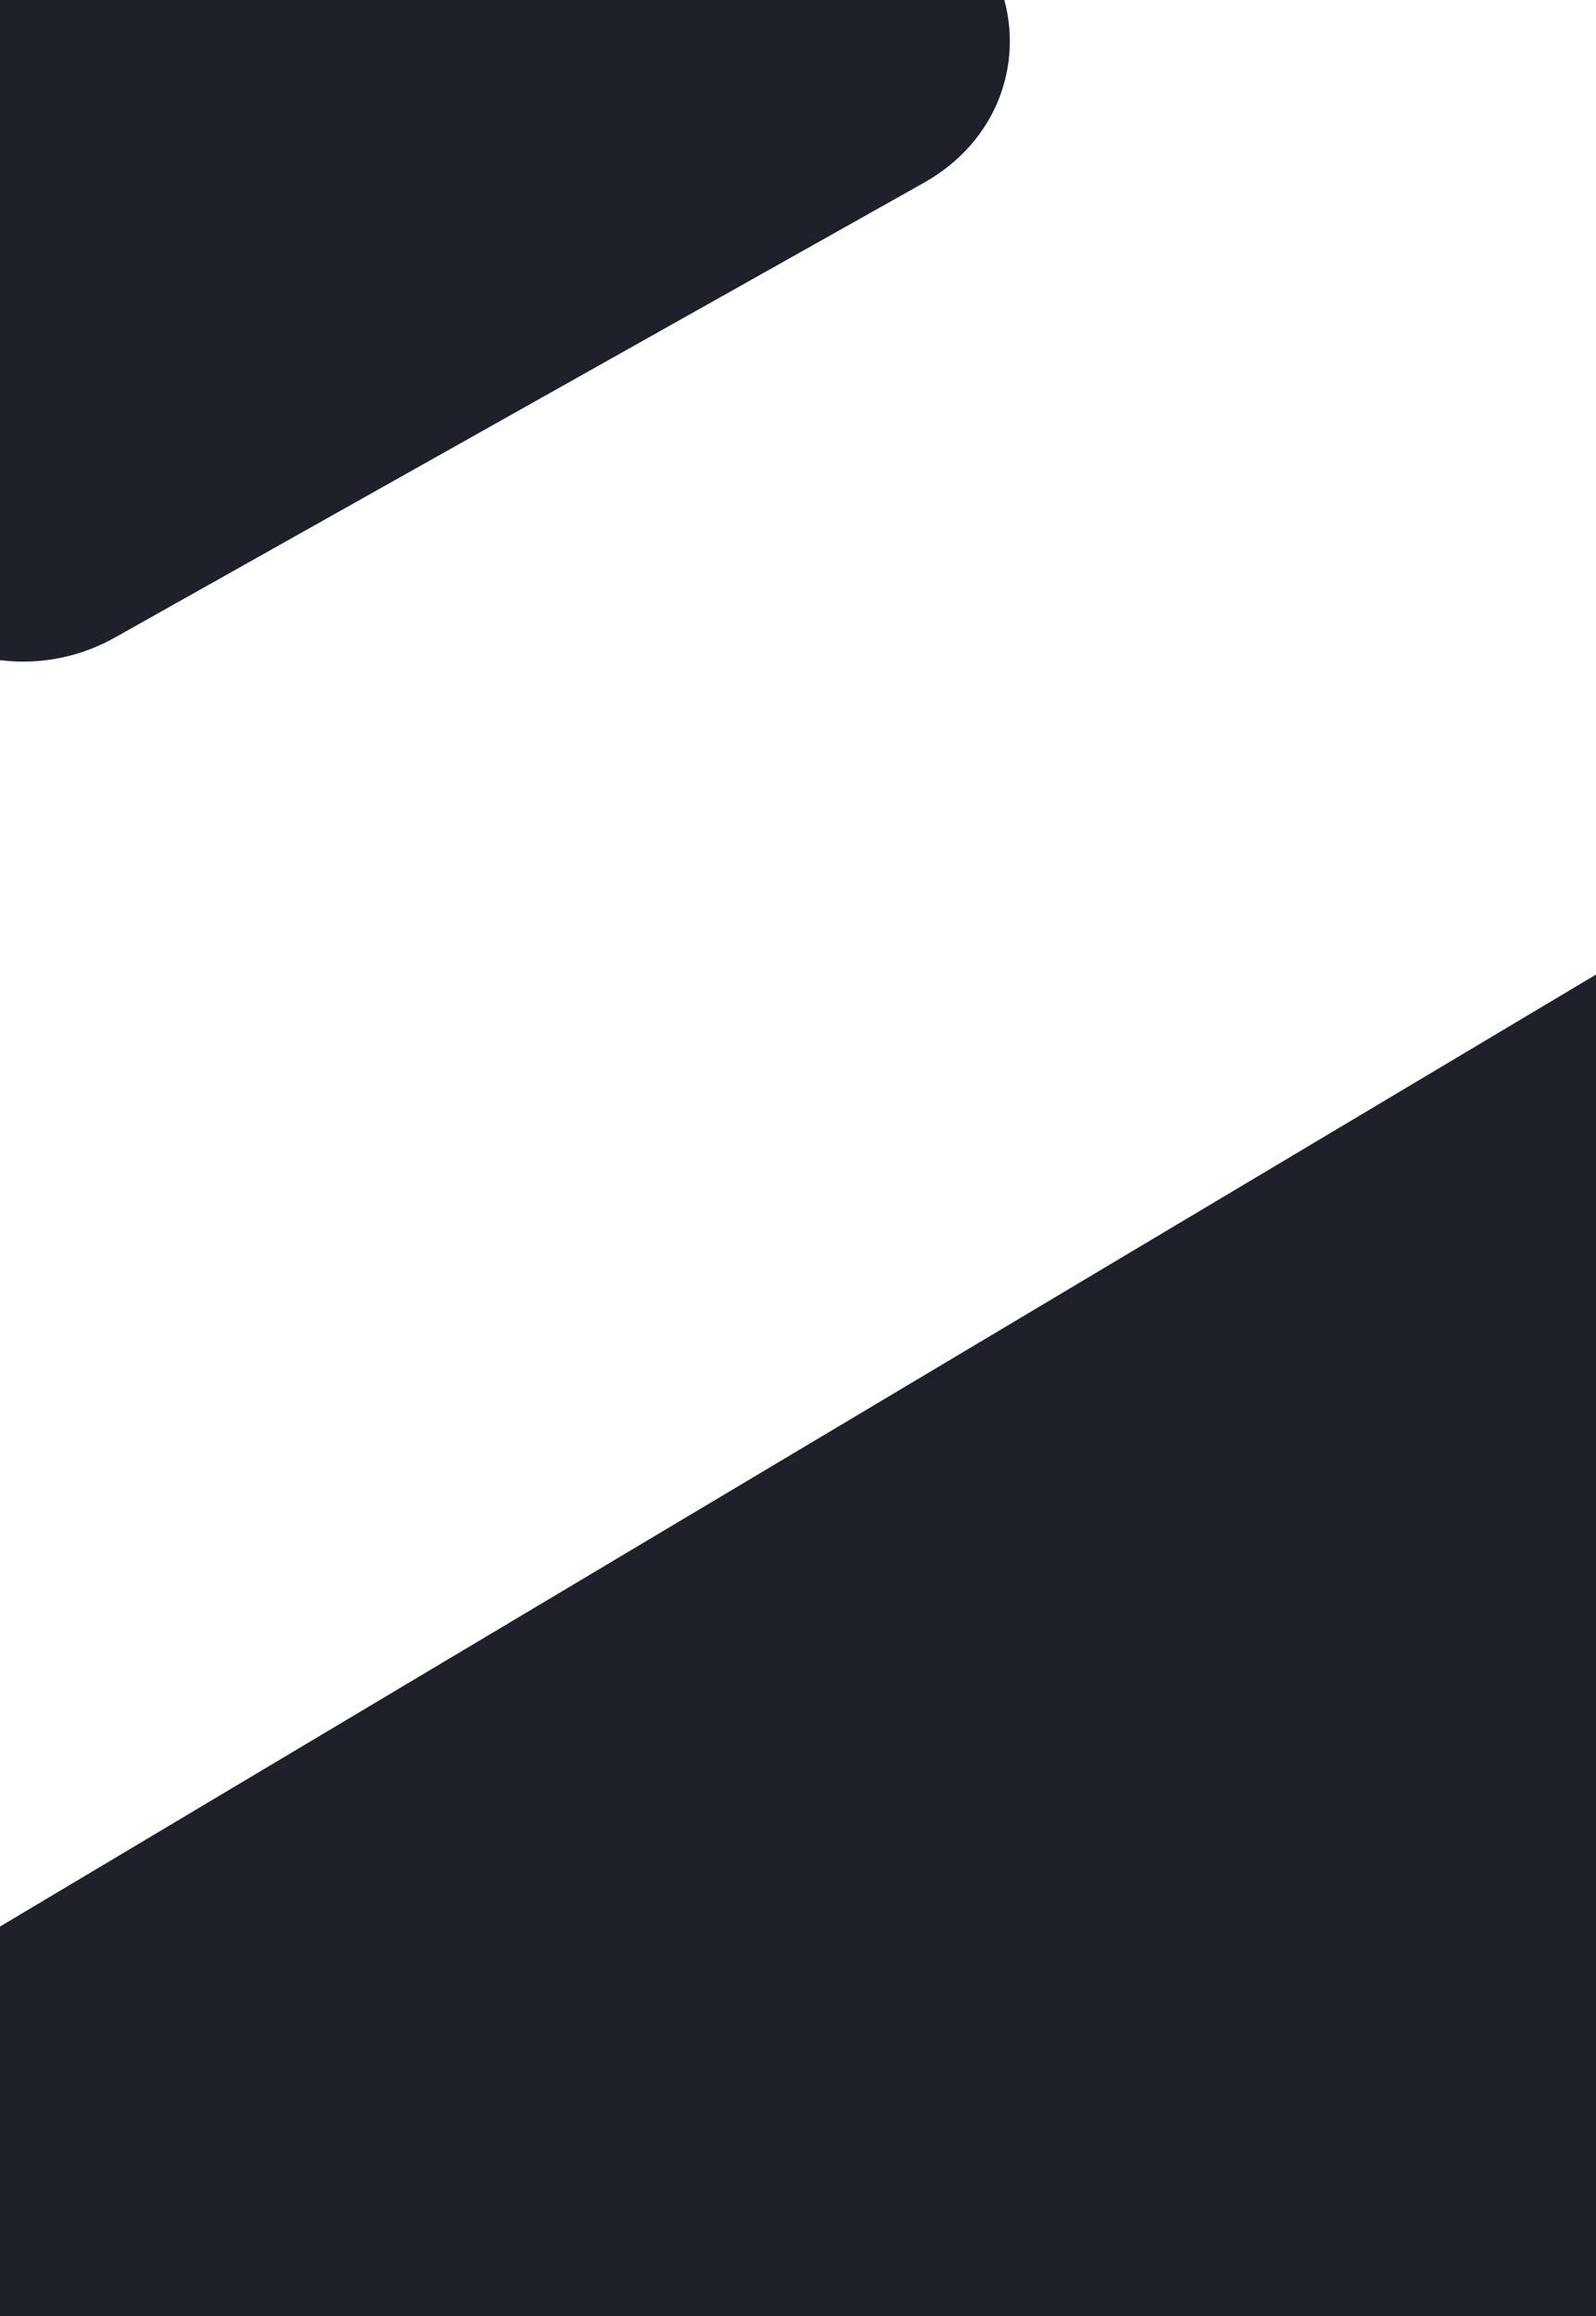 <svg xmlns="http://www.w3.org/2000/svg" viewBox="6604 968 488 708">
  <g transform="translate(6020 740)">
    <path fill="#1f212a" d="M565.307 828.088l1017.737-606.924c36.248-21.377 83.65 2.324 83.65 42.29v550.228c0 18.124-10.224 34.389-26.954 43.684L622.468 1408.988c-36.248 19.519-81.791-4.647-81.791-43.683V870.378c0-17.195 9.294-32.995 24.63-42.29z" class="cls-3" data-name="Path 352"/>
    <path fill="#1f212a" d="M536.03 130.079V377.31c-1.394 40.431 46.007 66.455 83.185 45.543l247.23-138.952c37.178-20.912 34.389-71.567-4.647-89.226L614.567 86.395c-35.783-16.265-77.143 6.971-78.537 43.684z" class="cls-3" data-name="Path 353"/>
  </g>
</svg>
